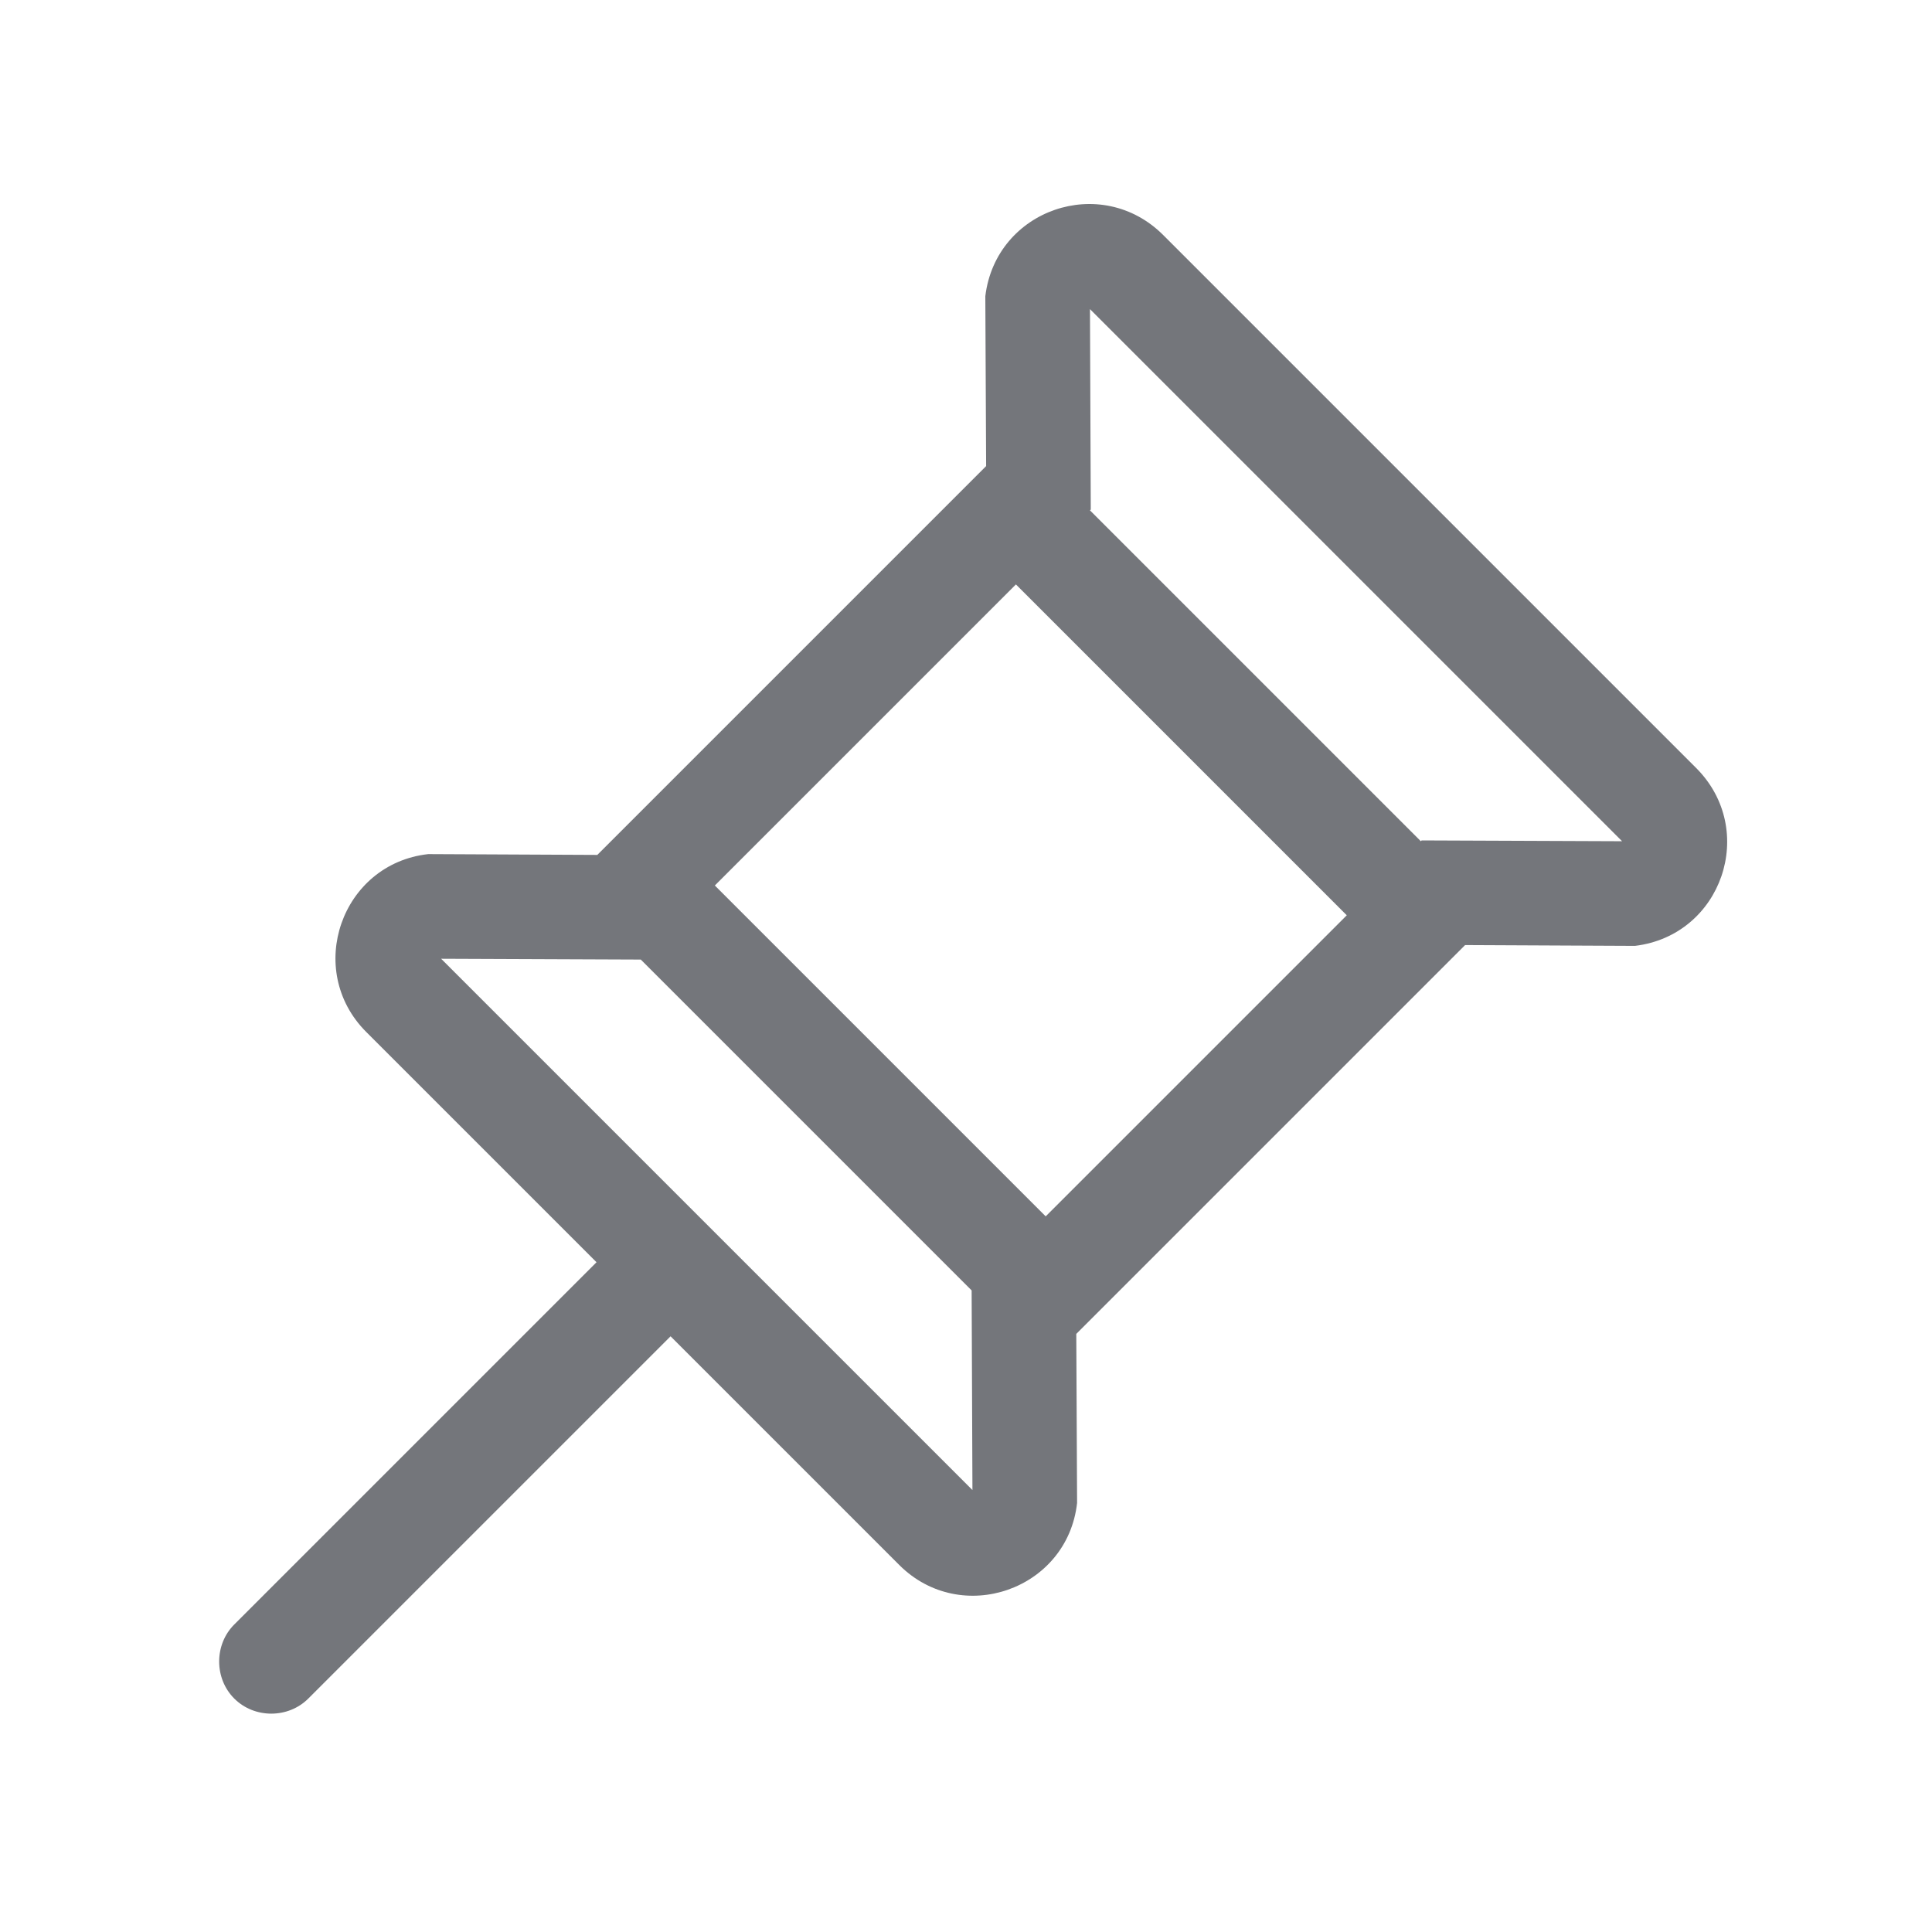 <svg width="24" height="24" viewBox="0 0 24 24" fill="none" xmlns="http://www.w3.org/2000/svg" xmlns:xlink="http://www.w3.org/1999/xlink">
	<desc>
			Created with Pixso.
	</desc>
	<defs>
		<clipPath id="clip17_259">
			<rect id="Outline / Pin Outline" width="24" height="24" fill="white" fill-opacity="0"/>
		</clipPath>
	</defs>
	<g >
		<path id="Shape" d="M20.31 11.75L18.2 11.74L13.37 16.57L13.38 18.67C13.26 19.75 11.94 20.21 11.17 19.44L8.33 16.6L3.83 21.1C3.58 21.35 3.16 21.35 2.91 21.1C2.66 20.85 2.66 20.43 2.91 20.18L7.41 15.68L4.55 12.82C3.78 12.05 4.24 10.73 5.32 10.61L7.42 10.62L12.25 5.79L12.24 3.68C12.37 2.6 13.68 2.15 14.45 2.92L21.07 9.54C21.84 10.31 21.39 11.62 20.31 11.75ZM12.08 18.51L5.48 11.91L7.95 11.92L7.96 11.92L12.07 16.03L12.07 16.03L12.08 18.51ZM12.62 7.26L8.88 11L12.99 15.11L16.73 11.37L12.62 7.26ZM13.54 6.34L13.55 6.33L13.54 3.84L20.15 10.45L17.66 10.44L17.65 10.45L13.54 6.34Z" fill="#74767B" fill-opacity="1" fill-rule="evenodd"/>
	</g>
</svg>
